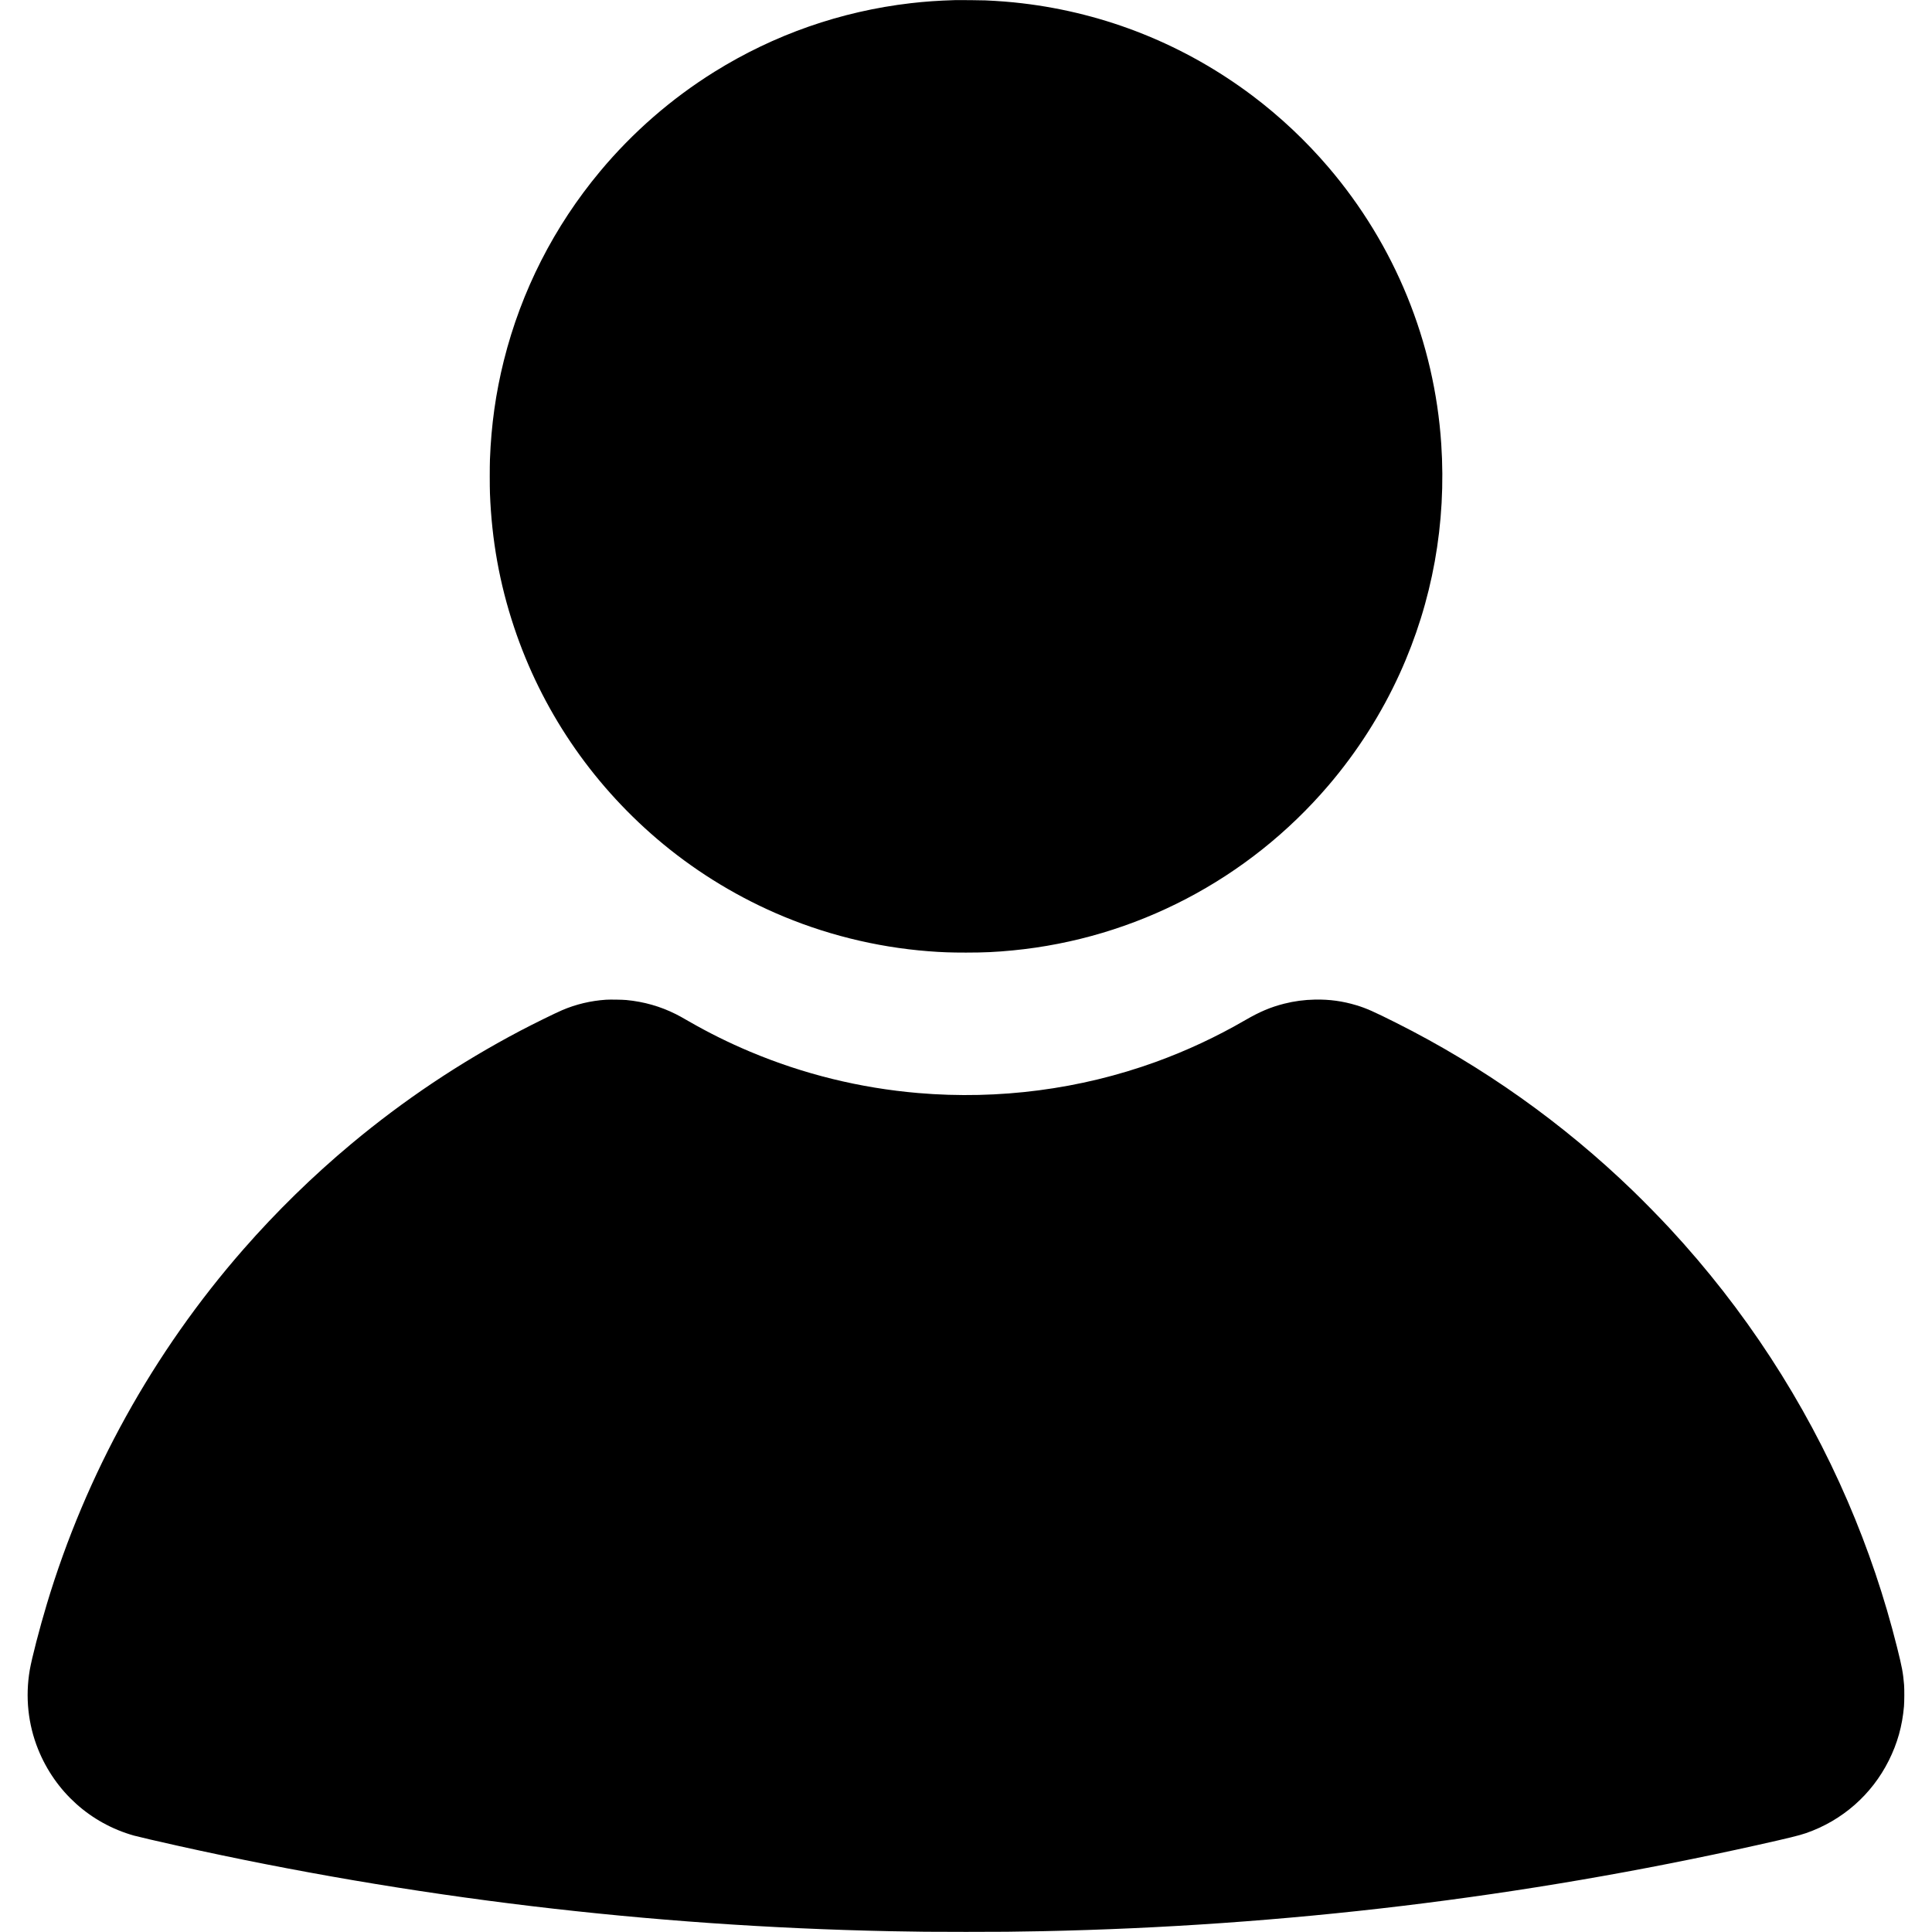 <?xml version="1.0" standalone="no"?>
<!DOCTYPE svg PUBLIC "-//W3C//DTD SVG 20010904//EN"
 "http://www.w3.org/TR/2001/REC-SVG-20010904/DTD/svg10.dtd">
<svg version="1.0" xmlns="http://www.w3.org/2000/svg"
 width="9740pt" height="9740pt" viewBox="0 0 9740 9740"
 preserveAspectRatio="xMidYMid meet">

<g transform="translate(0,9740) scale(0.1,-0.1)"
fill="#000000" stroke="none">
<path d="M48140 97394 c-854 -26 -1508 -72 -2225 -155 -3523 -408 -6886 -1583
-9895 -3457 -2169 -1351 -4121 -3050 -5759 -5012 -2331 -2792 -3982 -6036
-4861 -9550 -407 -1630 -634 -3242 -700 -4980 -13 -342 -13 -1368 0 -1710 90
-2360 485 -4554 1215 -6745 1378 -4137 3853 -7805 7195 -10666 1781 -1524
3802 -2792 5960 -3739 2433 -1068 5066 -1727 7725 -1935 683 -53 1125 -69
1905 -69 918 0 1515 28 2360 110 6166 598 11860 3573 15911 8314 1456 1704
2678 3622 3601 5655 1643 3616 2355 7563 2087 11570 -343 5137 -2333 10016
-5688 13945 -1136 1330 -2437 2555 -3826 3601 -3409 2567 -7388 4165 -11615
4663 -571 68 -1177 116 -1845 146 -217 10 -1342 20 -1545 14z"/>
<path d="M30555 47000 c-774 -52 -1521 -230 -2210 -525 -367 -157 -1463 -697
-2125 -1045 -3055 -1611 -5866 -3493 -8505 -5694 -1934 -1614 -3773 -3411
-5446 -5322 -4541 -5189 -7936 -11315 -9907 -17879 -368 -1223 -763 -2751
-862 -3328 -231 -1358 -86 -2736 422 -3997 862 -2137 2632 -3730 4833 -4350
203 -57 1228 -295 2235 -519 11749 -2612 23752 -4050 35890 -4301 1351 -28
2064 -34 3820 -34 1756 0 2469 6 3820 34 12211 252 24248 1702 36085 4345
1580 353 2097 480 2445 600 1825 634 3310 1936 4171 3658 435 869 680 1740
766 2730 20 238 23 870 5 1092 -51 608 -103 886 -353 1885 -631 2525 -1460
4977 -2487 7360 -2178 5053 -5203 9693 -8967 13755 -536 578 -1283 1340 -1865
1904 -3526 3410 -7557 6270 -11930 8465 -1135 570 -1514 738 -2008 887 -693
209 -1355 300 -2087 286 -545 -11 -1048 -78 -1559 -208 -683 -174 -1222 -402
-1946 -821 -1467 -850 -2967 -1550 -4540 -2120 -3790 -1372 -7896 -1909
-11960 -1562 -2934 250 -5786 952 -8485 2089 -1062 447 -2058 941 -3055 1513
-412 237 -512 292 -673 373 -780 392 -1612 630 -2502 714 -199 19 -821 28
-1020 15z"/>
</g>
</svg>
